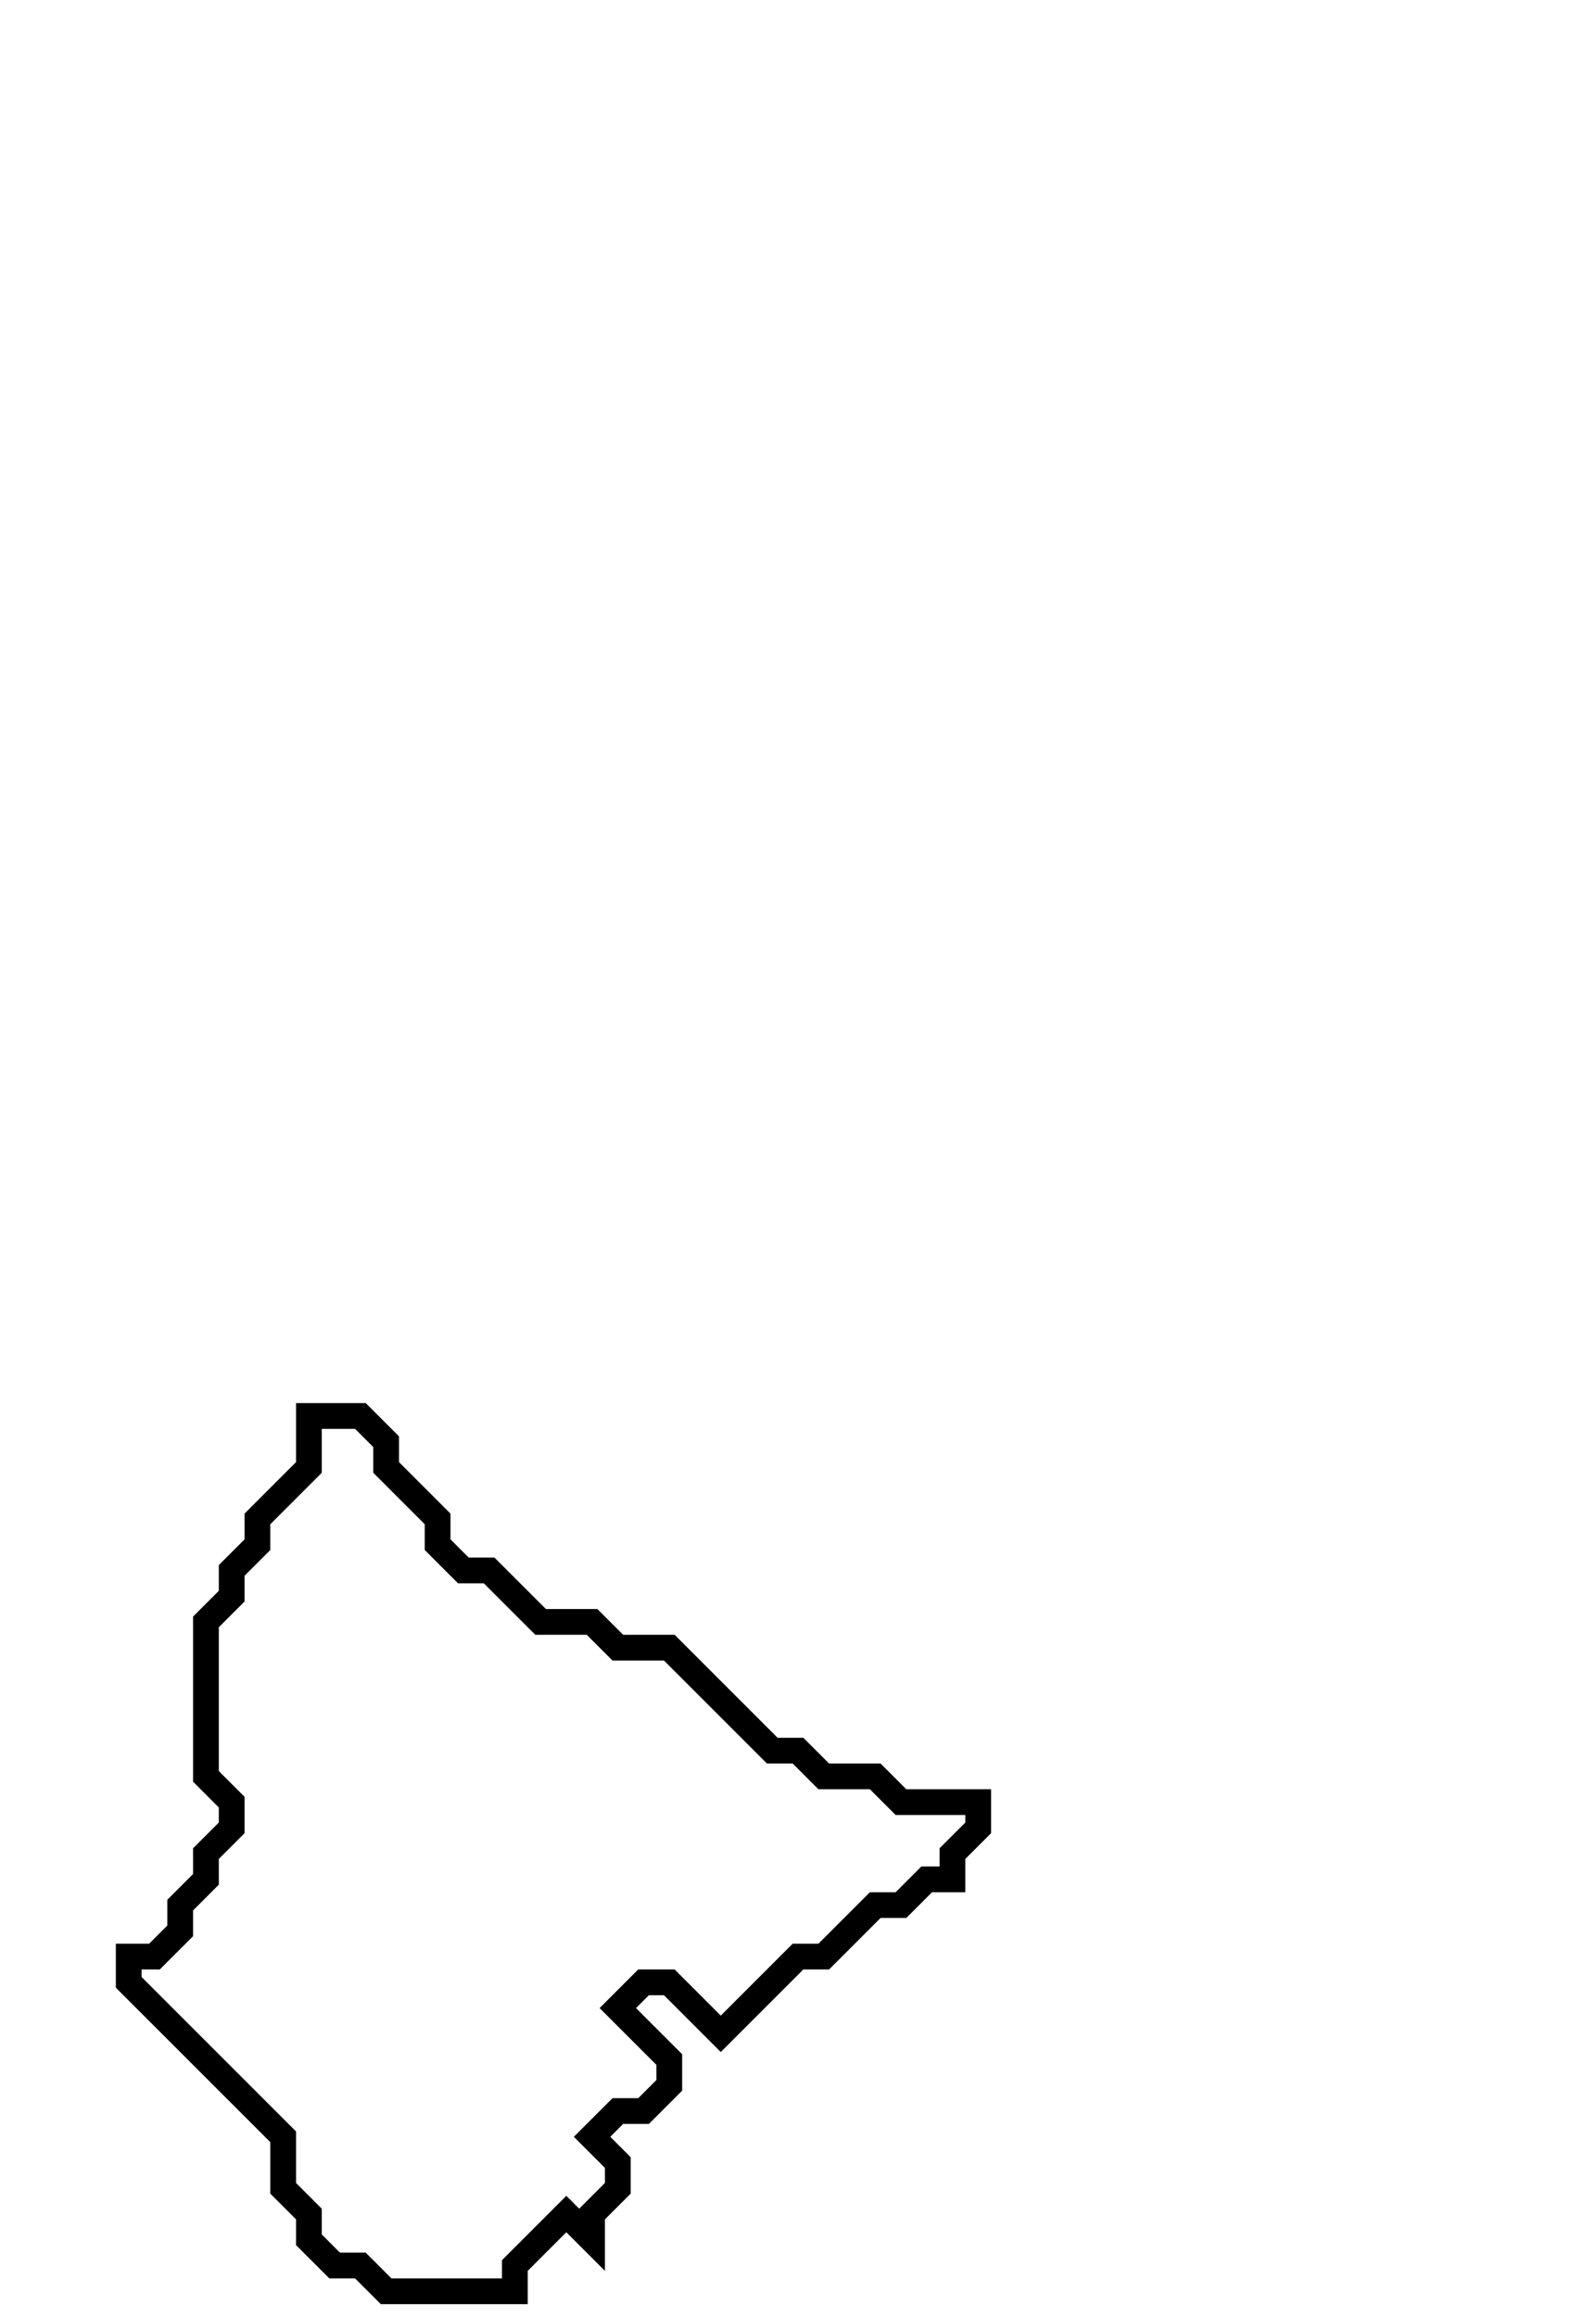 <svg xmlns="http://www.w3.org/2000/svg" width="62" height="90">
  <path d="M 12,55 L 12,57 L 10,59 L 10,60 L 9,61 L 9,62 L 8,63 L 8,69 L 9,70 L 9,71 L 8,72 L 8,73 L 7,74 L 7,75 L 6,76 L 5,76 L 5,77 L 11,83 L 11,85 L 12,86 L 12,87 L 13,88 L 14,88 L 15,89 L 20,89 L 20,88 L 22,86 L 23,87 L 23,86 L 24,85 L 24,84 L 23,83 L 24,82 L 25,82 L 26,81 L 26,80 L 24,78 L 25,77 L 26,77 L 28,79 L 31,76 L 32,76 L 34,74 L 35,74 L 36,73 L 37,73 L 37,72 L 38,71 L 38,70 L 35,70 L 34,69 L 32,69 L 31,68 L 30,68 L 26,64 L 24,64 L 23,63 L 21,63 L 19,61 L 18,61 L 17,60 L 17,59 L 15,57 L 15,56 L 14,55 Z" fill="none" stroke="black" stroke-width="1"/>
</svg>